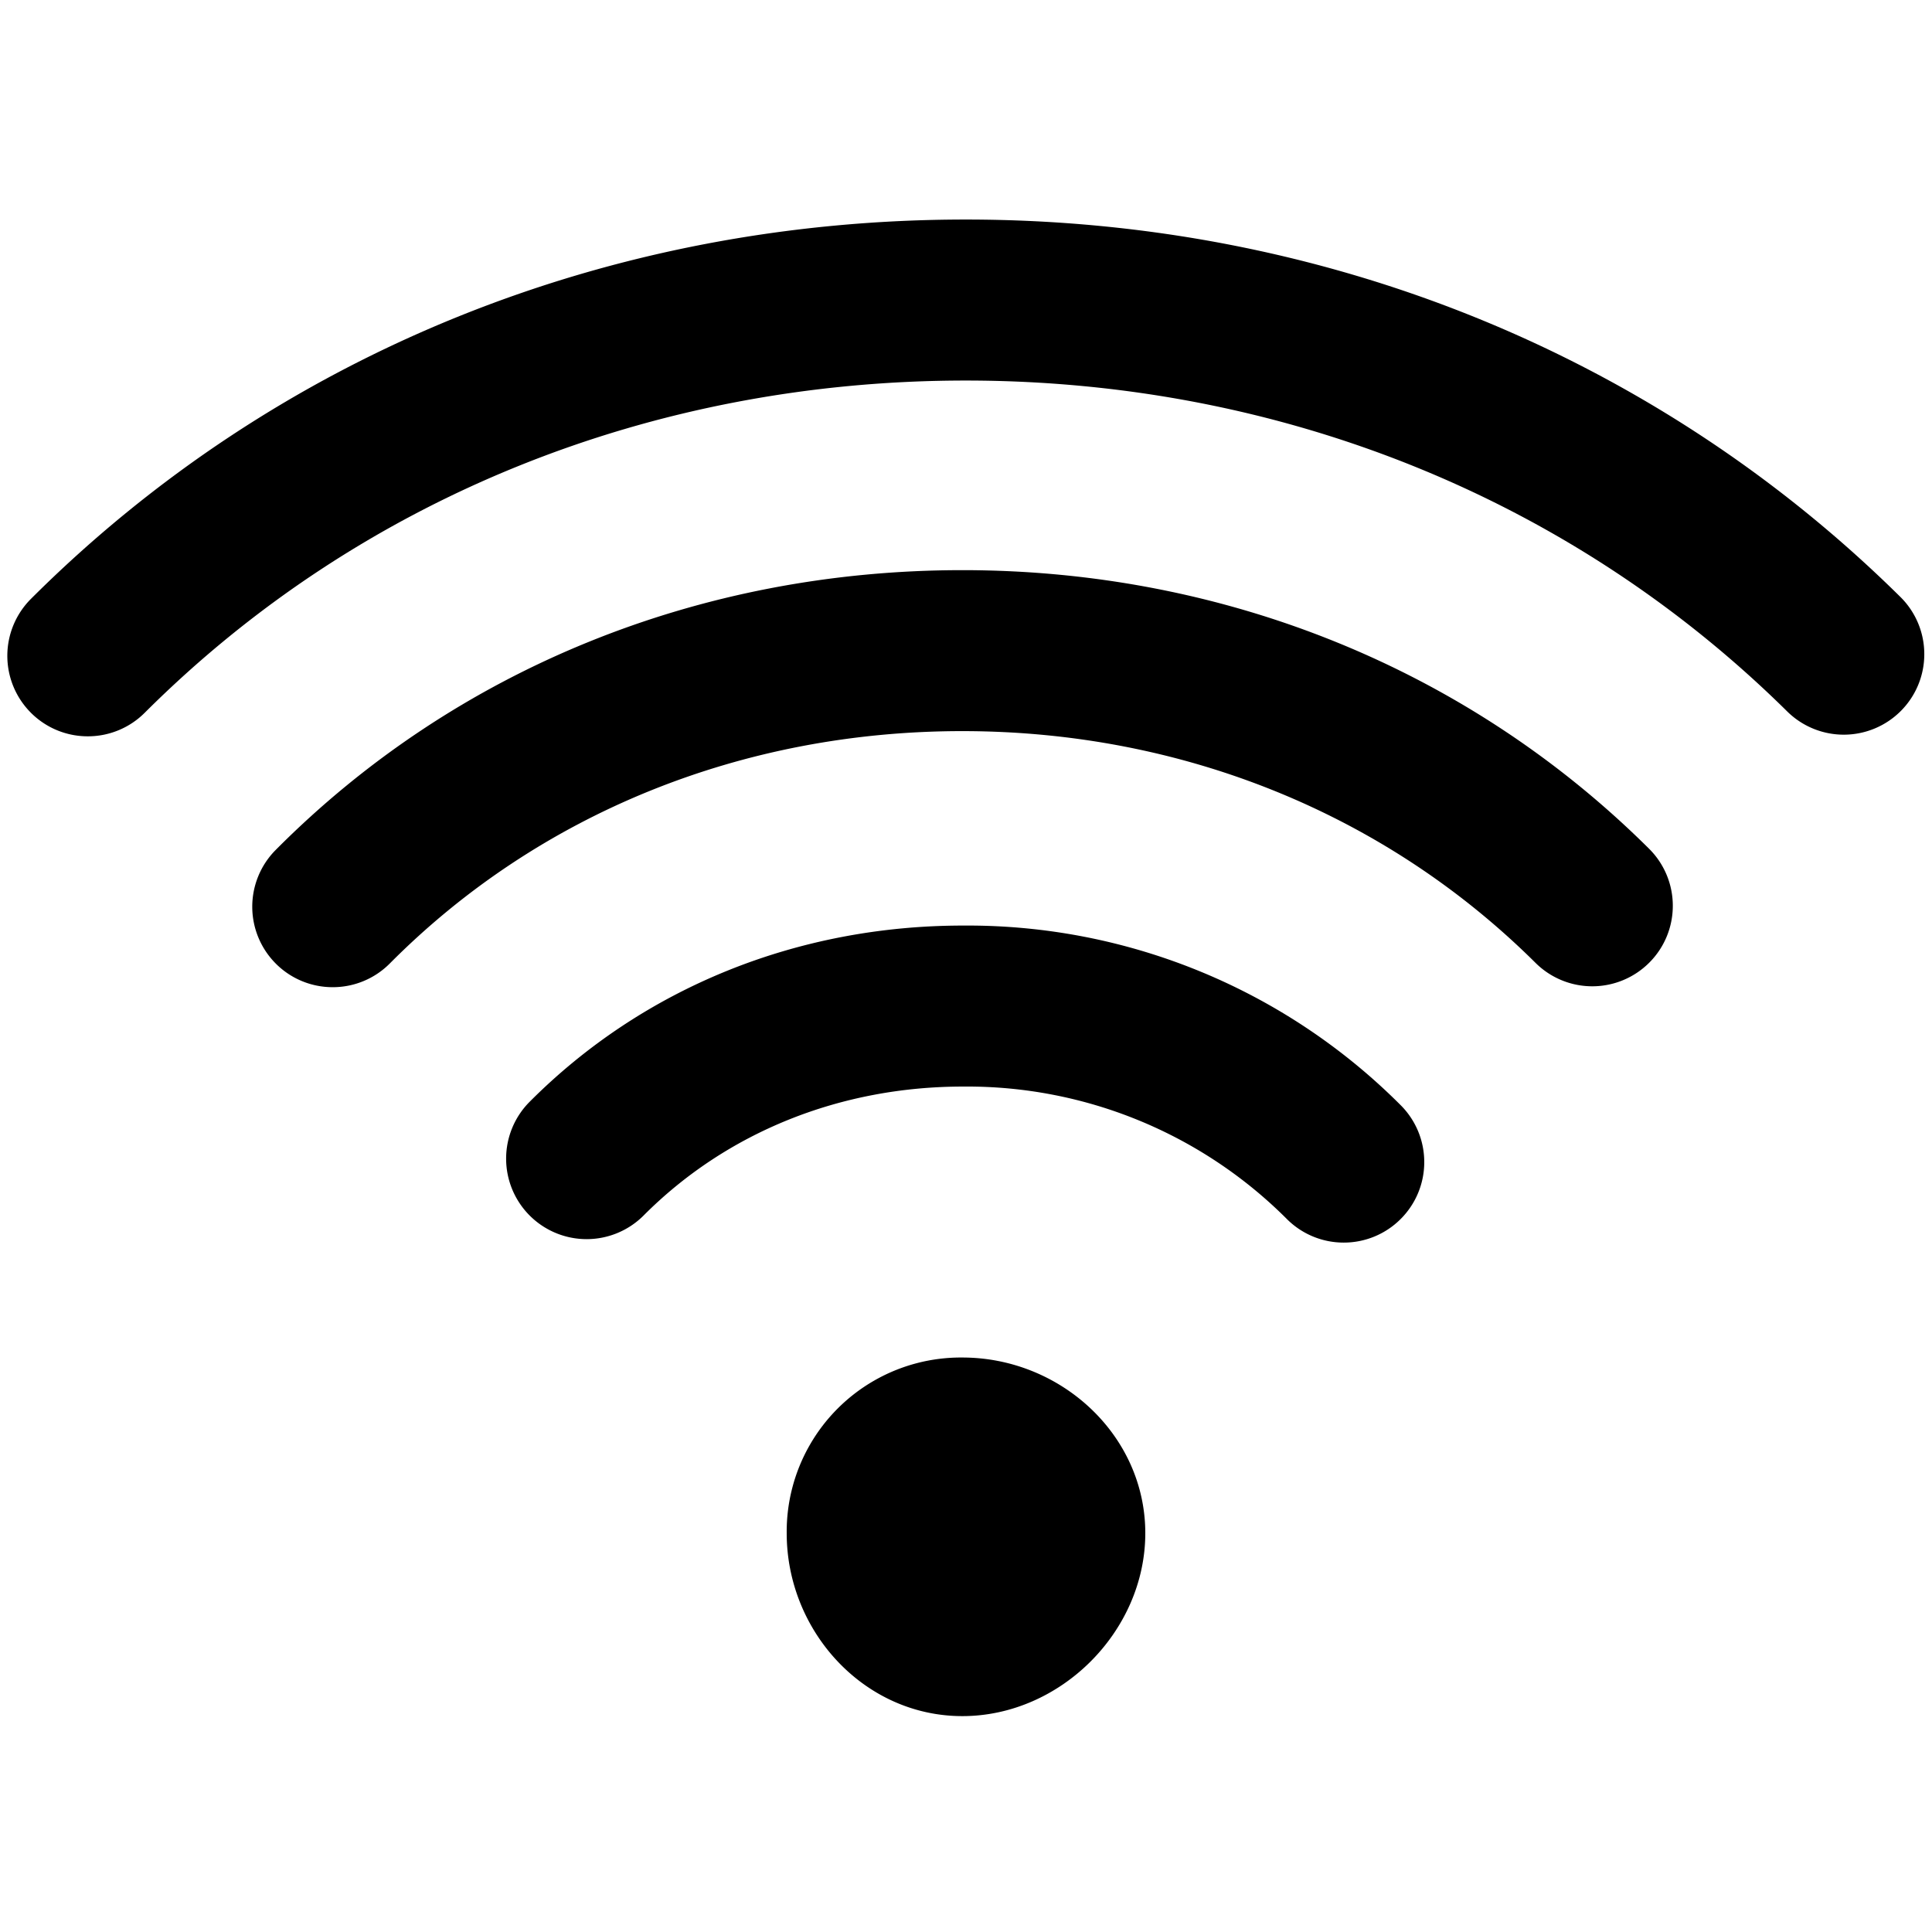 <svg xmlns="http://www.w3.org/2000/svg" viewBox="0 0 264 264">
    <path d="M107.5 209.5a23.792 23.792 0 0 1 24-24c13.42 0 25 10.581 25 24s-11.58 25-25 25-24-11.583-24-25Zm68.316-42.953a61.722 61.722 0 0 0-44.121-18.072c-16.866-.022-32.4 6.233-43.743 17.613a11 11 0 0 1-15.556.027 11 11 0 0 1-.027-15.557c15.508-15.561 36.587-24.114 59.354-24.083a83.56 83.56 0 0 1 59.7 24.57 10.963 10.963 0 0 1 3.195 7.75 10.966 10.966 0 0 1-3.25 7.806 10.967 10.967 0 0 1-7.751 3.194 10.965 10.965 0 0 1-7.801-3.248Zm-138.1-34.846a11 11 0 0 1-.047-15.557c24.555-24.7 57.946-38.283 94.021-38.235 35.735.047 68.992 13.565 93.646 38.064a10.966 10.966 0 0 1 3.246 7.8 10.965 10.965 0 0 1-3.2 7.753 11 11 0 0 1-15.557.049c-20.511-20.384-48.271-31.63-78.167-31.67-30.163-.04-58 11.235-78.388 31.745a10.97 10.97 0 0 1-7.8 3.245 10.966 10.966 0 0 1-7.756-3.194Zm-33.5-34.314a11 11 0 0 1 .016-15.557C37.786 48.342 83.242 29.93 132.225 30c48.611.065 93.875 18.378 127.453 51.567a10.969 10.969 0 0 1 3.268 7.824 10.968 10.968 0 0 1-3.177 7.732 11 11 0 0 1-15.557.09C214.772 68.113 174.99 52.056 132.194 52c-43.1-.057-83.029 16.066-112.422 45.4a10.969 10.969 0 0 1-7.771 3.214 10.963 10.963 0 0 1-7.787-3.227Z"/>
</svg>
